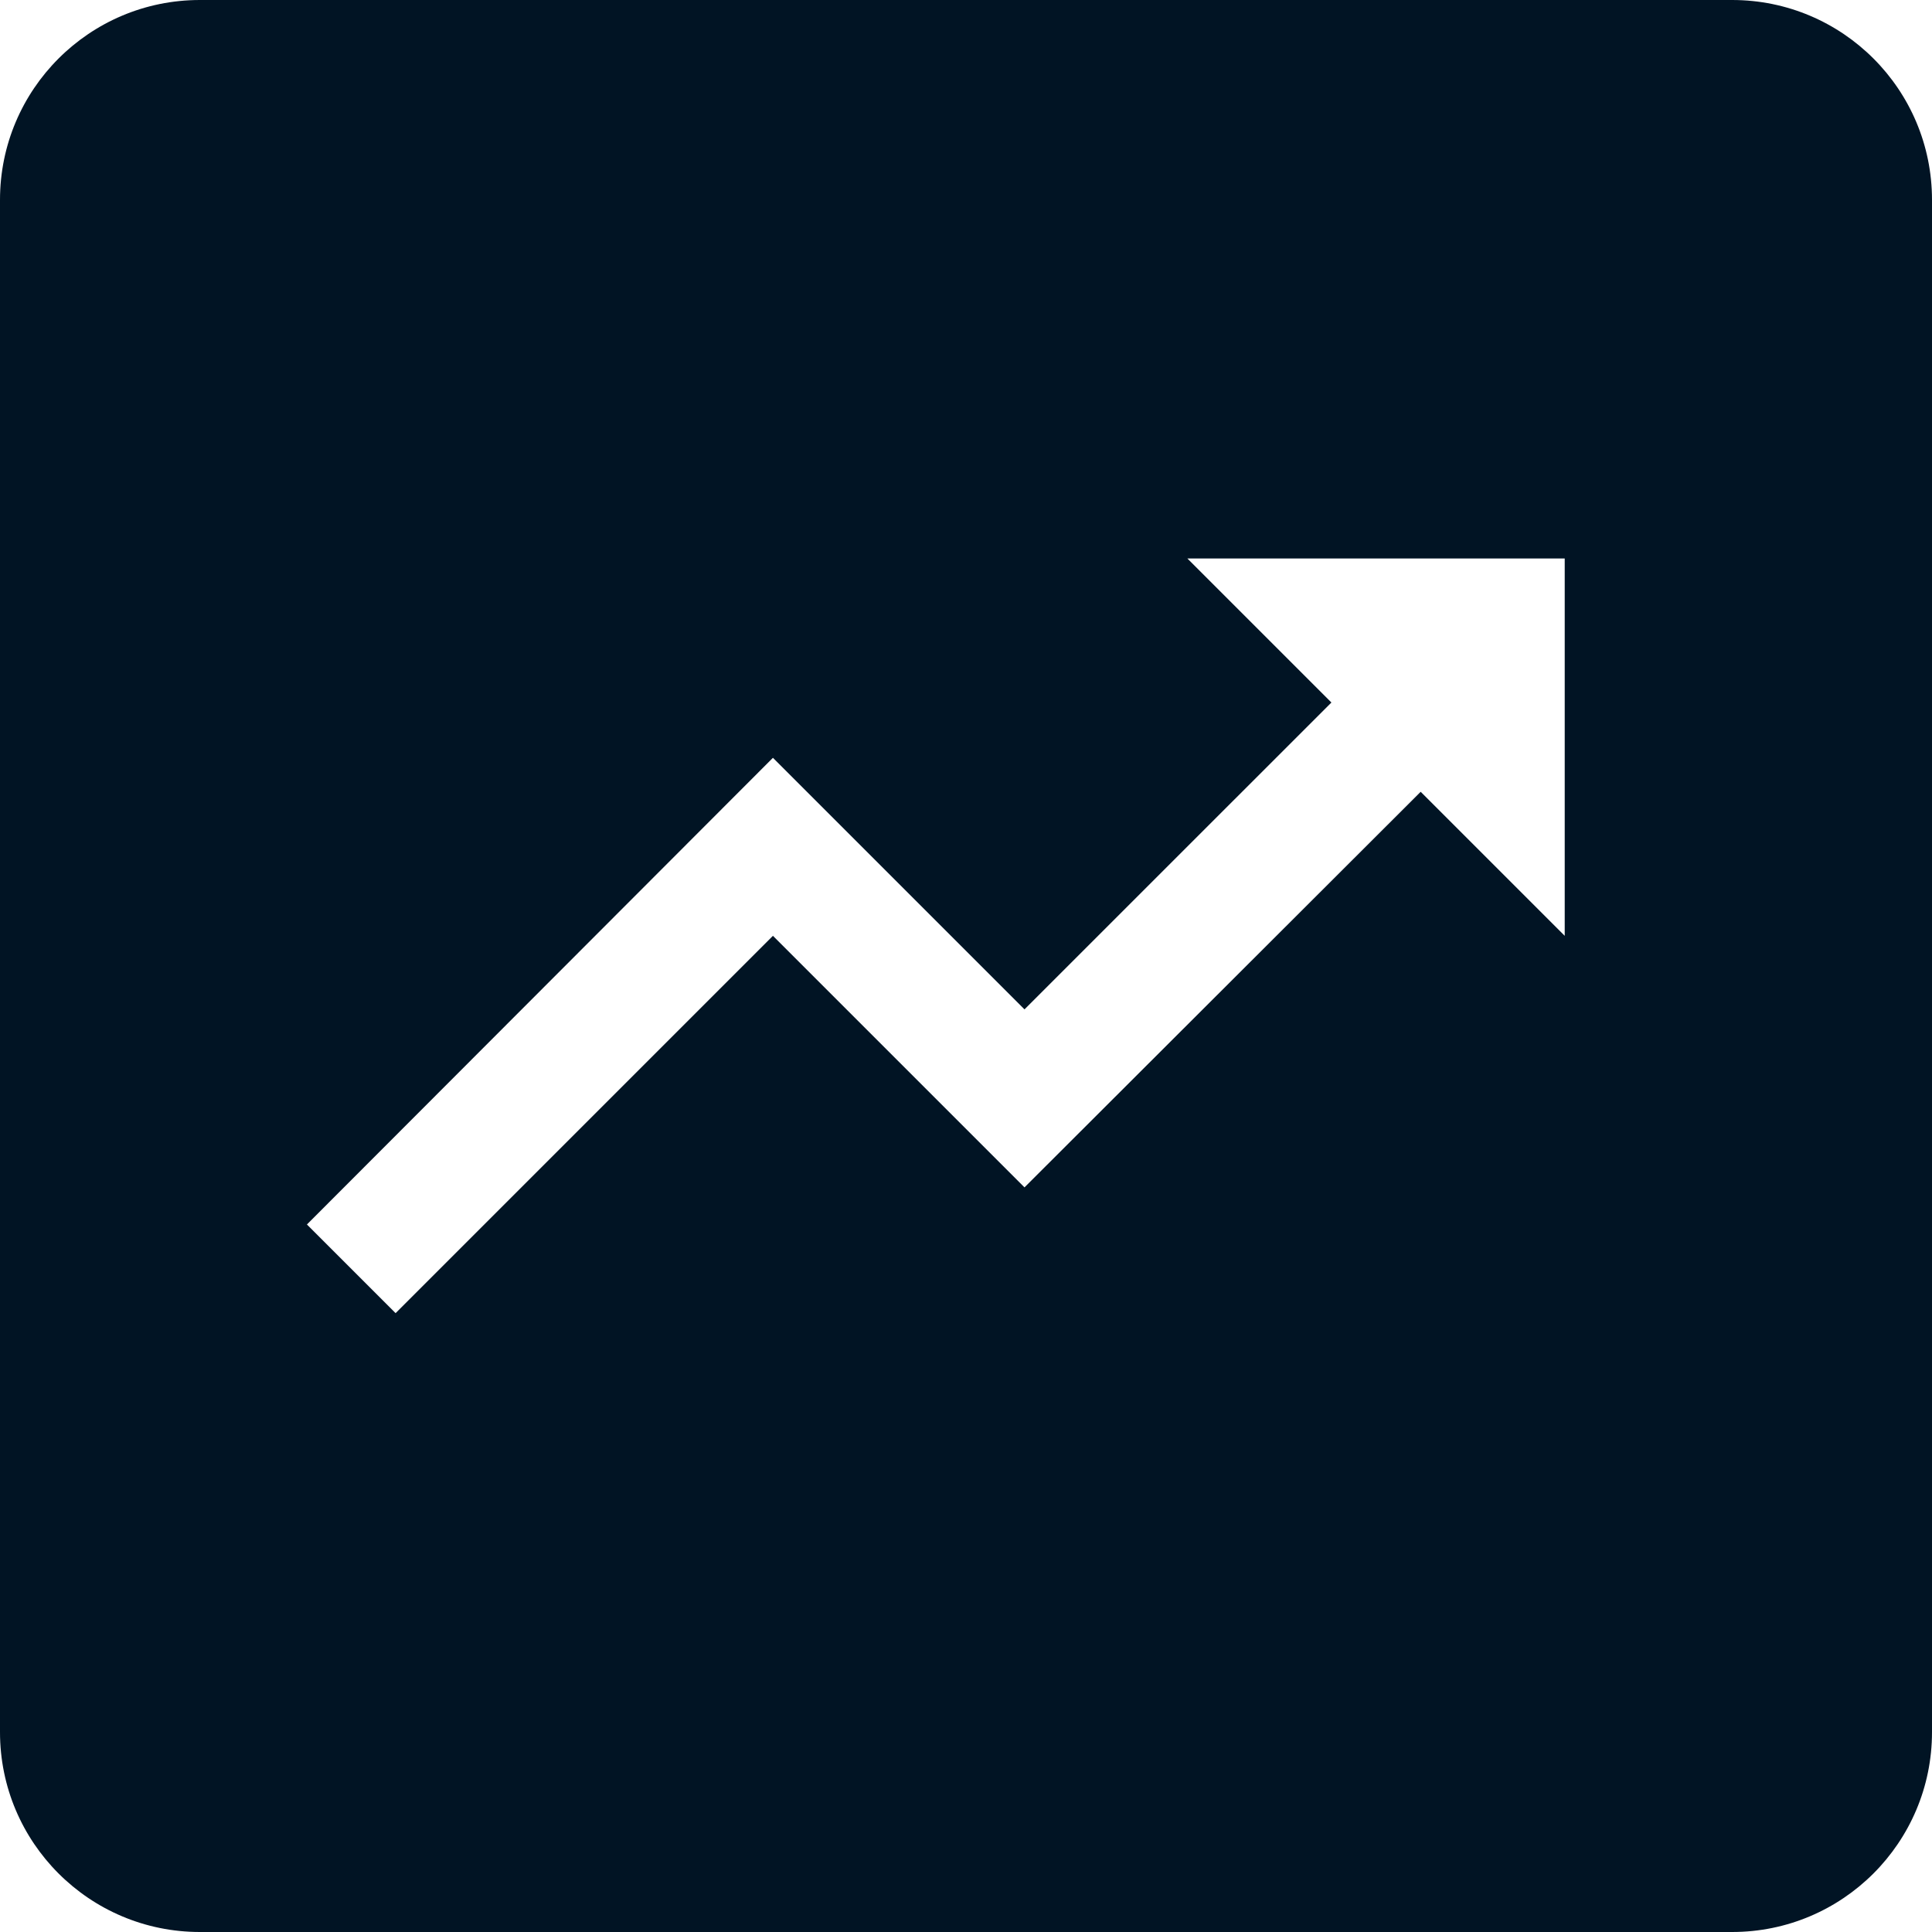 <svg width="29" height="29" viewBox="0 0 29 29" fill="none" xmlns="http://www.w3.org/2000/svg">
<path fill-rule="evenodd" clip-rule="evenodd" d="M3 0C1.343 0 0 1.343 0 3V26C0 27.657 1.343 29 3 29H26C27.657 29 29 27.657 29 26V3C29 1.343 27.657 0 26 0H3ZM19.985 10.545L17.823 8.383H23.487V14.047L21.325 11.885L15.378 17.823L11.602 14.047L5.938 19.711L4.607 18.38L11.602 11.375L15.378 15.151L19.985 10.545Z" fill="#011424"/>
</svg>
